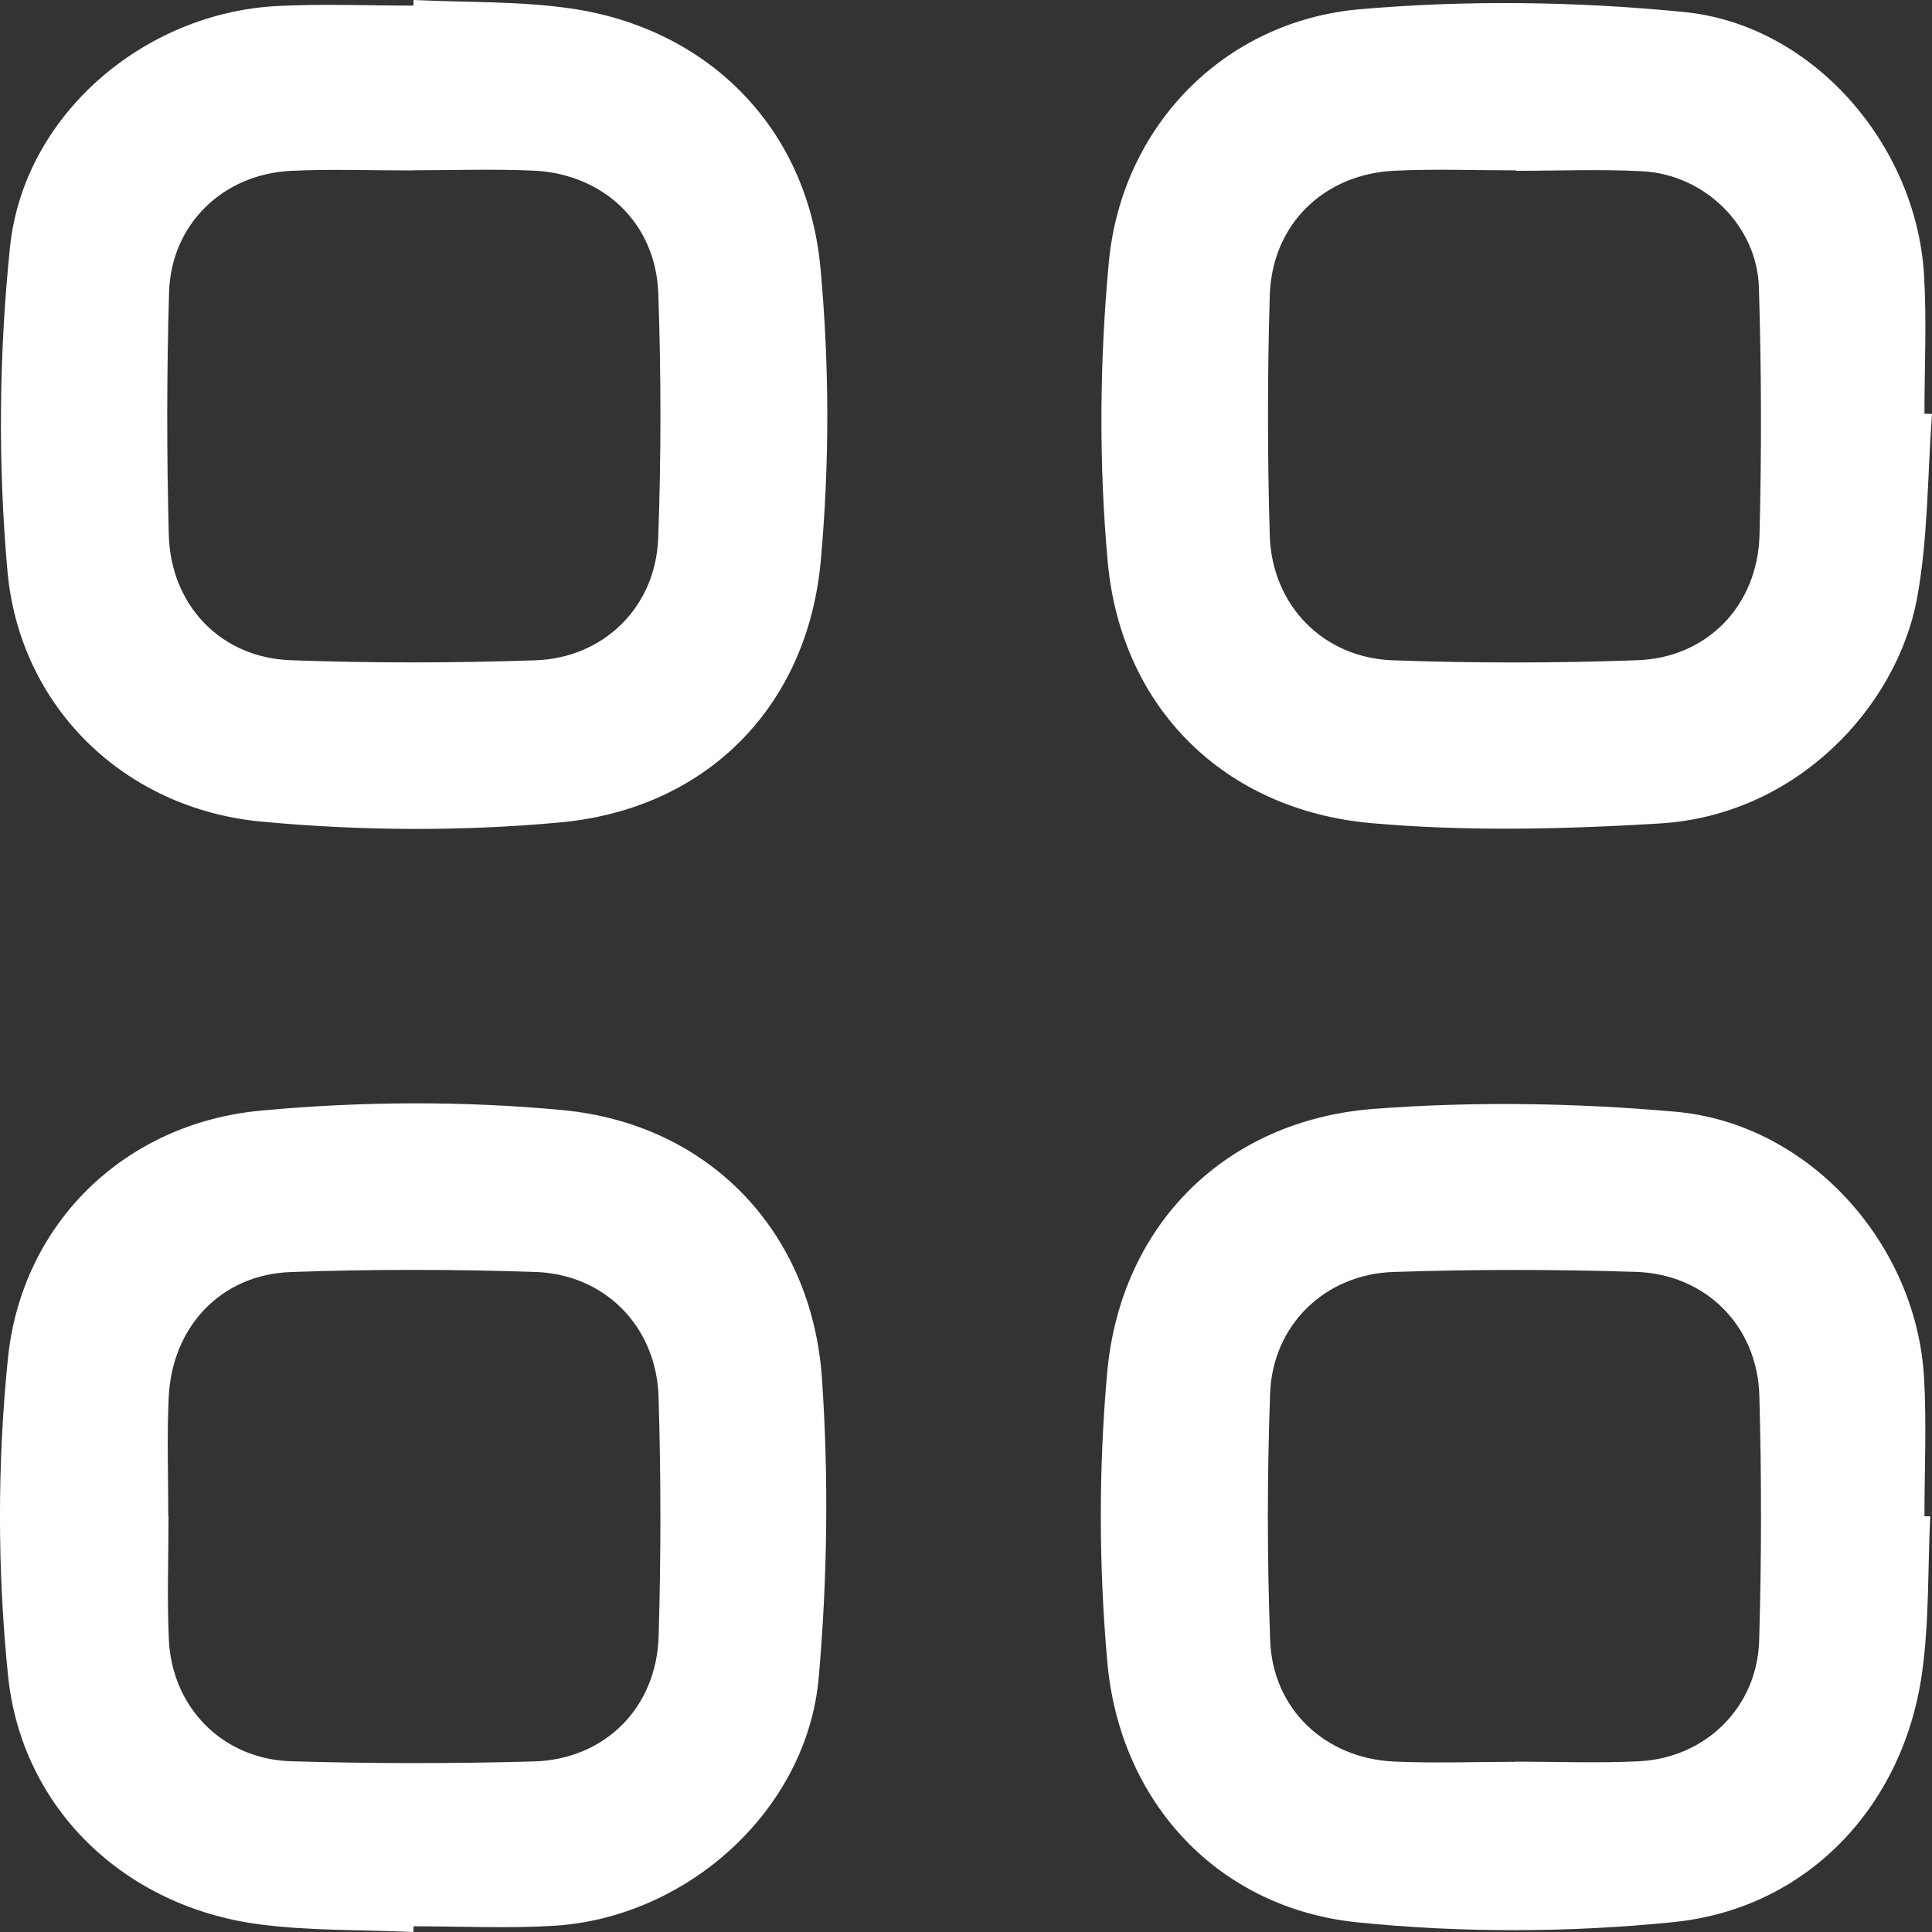 <svg width="22" height="22" viewBox="0 0 22 22" fill="none" xmlns="http://www.w3.org/2000/svg">
<rect x="0" y="0" width="22" height="22" fill="#333333" stroke="none"/>
<path d="M4.708 22C4.12 21.973 3.529 21.989 2.948 21.912C1.431 21.712 0.246 20.605 0.091 19.075C-0.03 17.884 -0.031 16.662 0.09 15.471C0.247 13.926 1.424 12.788 2.977 12.646C4.112 12.541 5.273 12.534 6.407 12.641C8.075 12.799 9.247 14.027 9.36 15.7C9.437 16.829 9.422 17.975 9.323 19.102C9.19 20.613 7.822 21.842 6.295 21.93C5.768 21.961 5.238 21.935 4.71 21.935C4.708 21.958 4.708 21.979 4.708 22ZM1.916 17.263C1.917 17.263 1.918 17.263 1.919 17.263C1.919 17.733 1.901 18.203 1.923 18.671C1.959 19.447 2.537 20.033 3.319 20.056C4.238 20.083 5.158 20.083 6.077 20.058C6.888 20.035 7.476 19.447 7.5 18.632C7.527 17.723 7.527 16.812 7.499 15.903C7.474 15.106 6.889 14.511 6.097 14.484C5.169 14.453 4.237 14.452 3.309 14.485C2.515 14.514 1.957 15.11 1.921 15.913C1.9 16.362 1.916 16.813 1.916 17.263Z" fill="white"/>
<path d="M4.709 0C5.306 0.029 5.909 0.011 6.497 0.096C8.057 0.321 9.192 1.449 9.342 3.044C9.445 4.15 9.447 5.281 9.346 6.387C9.195 8.05 8.041 9.212 6.379 9.365C5.254 9.469 4.103 9.461 2.978 9.356C1.417 9.21 0.224 8.051 0.085 6.503C-0.024 5.282 -0.012 4.032 0.114 2.813C0.27 1.31 1.639 0.149 3.151 0.069C3.669 0.042 4.189 0.064 4.708 0.064C4.708 0.043 4.708 0.022 4.709 0ZM4.697 1.939C4.697 1.94 4.697 1.94 4.697 1.941C4.238 1.941 3.777 1.924 3.318 1.945C2.537 1.982 1.947 2.555 1.925 3.332C1.898 4.25 1.898 5.171 1.922 6.089C1.943 6.891 2.513 7.489 3.309 7.518C4.237 7.552 5.169 7.55 6.097 7.519C6.878 7.492 7.467 6.909 7.495 6.128C7.529 5.2 7.529 4.269 7.496 3.341C7.469 2.543 6.874 1.98 6.076 1.943C5.618 1.923 5.157 1.939 4.697 1.939Z" fill="white"/>
<path d="M21.98 17.266C21.951 17.863 21.969 18.466 21.886 19.055C21.671 20.57 20.581 21.732 19.059 21.887C17.869 22.008 16.645 22.011 15.456 21.89C13.878 21.729 12.752 20.531 12.609 18.923C12.512 17.835 12.51 16.725 12.607 15.637C12.757 13.947 13.956 12.756 15.644 12.627C16.781 12.54 17.938 12.559 19.075 12.659C20.593 12.792 21.819 14.153 21.909 15.681C21.94 16.207 21.914 16.737 21.914 17.266C21.936 17.266 21.958 17.266 21.98 17.266ZM17.253 20.062C17.253 20.062 17.253 20.061 17.253 20.06C17.723 20.06 18.193 20.079 18.661 20.056C19.422 20.019 20.011 19.441 20.032 18.678C20.059 17.75 20.06 16.82 20.034 15.891C20.012 15.1 19.425 14.508 18.627 14.483C17.709 14.454 16.787 14.454 15.869 14.484C15.087 14.509 14.491 15.09 14.463 15.867C14.429 16.805 14.428 17.746 14.464 18.684C14.494 19.464 15.092 20.023 15.874 20.059C16.333 20.08 16.793 20.062 17.253 20.062Z" fill="white"/>
<path d="M22 4.714C21.948 5.415 21.956 6.129 21.829 6.817C21.597 8.053 20.457 9.284 18.899 9.377C17.807 9.443 16.7 9.47 15.613 9.373C13.941 9.223 12.764 8.059 12.613 6.391C12.512 5.266 12.521 4.116 12.626 2.99C12.771 1.436 13.941 0.239 15.487 0.105C16.709 -0.001 17.957 0.016 19.178 0.137C20.644 0.283 21.818 1.646 21.909 3.125C21.941 3.652 21.914 4.182 21.914 4.711C21.943 4.712 21.971 4.713 22 4.714ZM17.263 1.945C17.263 1.944 17.263 1.941 17.263 1.94C16.803 1.94 16.343 1.922 15.884 1.944C15.074 1.98 14.482 2.557 14.459 3.368C14.432 4.277 14.432 5.188 14.459 6.097C14.483 6.892 15.067 7.491 15.86 7.519C16.788 7.552 17.719 7.552 18.647 7.518C19.443 7.489 20.015 6.893 20.036 6.091C20.06 5.153 20.058 4.213 20.029 3.275C20.008 2.568 19.41 1.987 18.701 1.95C18.222 1.925 17.742 1.945 17.263 1.945Z" fill="white"/>
</svg>
